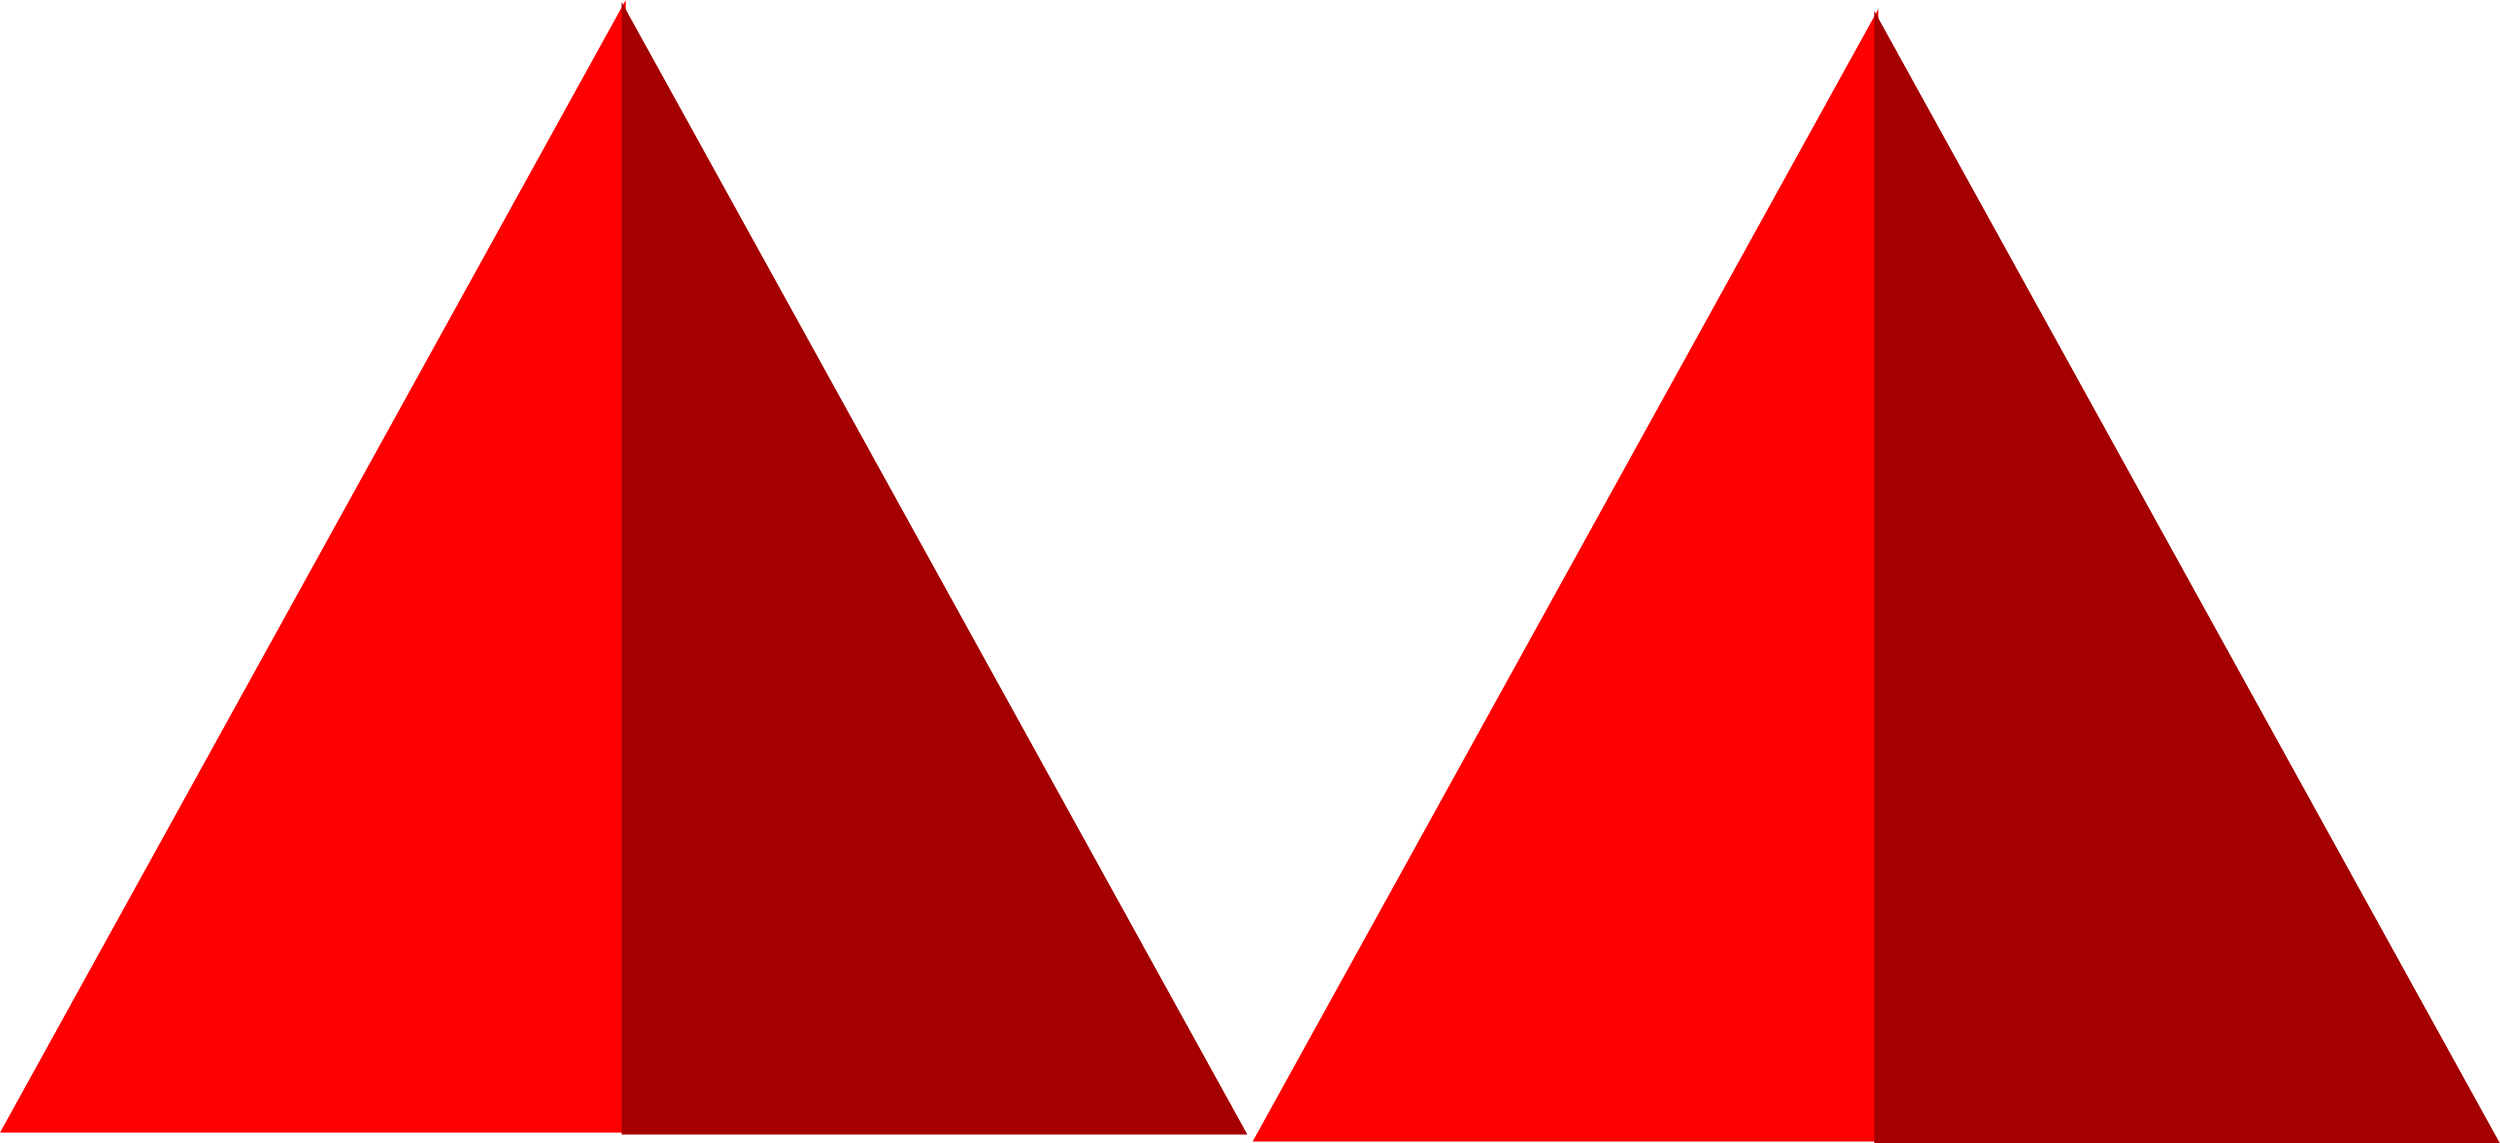 <svg version="1.1" xmlns="http://www.w3.org/2000/svg" xmlns:xlink="http://www.w3.org/1999/xlink" width="140.828" height="64.41" viewBox="0,0,140.828,64.41"><g transform="translate(-176.076,-213.705)"><g data-paper-data="{&quot;isPaintingLayer&quot;:true}" fill-rule="nonzero" stroke="none" stroke-width="0" stroke-linecap="butt" stroke-linejoin="miter" stroke-miterlimit="10" stroke-dasharray="" stroke-dashoffset="0" style="mix-blend-mode: normal"><g><path d="M176.076,277.505l35.249,-63.8v63.8z" fill="#ff0000"/><path d="M211.092,277.613v-63.8l35.249,63.8z" data-paper-data="{&quot;index&quot;:null}" fill="#a50000"/></g><g><path d="M246.638,278.007l35.249,-63.8v63.8z" fill="#ff0000"/><path d="M281.655,278.115v-63.8l35.249,63.8z" data-paper-data="{&quot;index&quot;:null}" fill="#a50000"/></g></g></g></svg>